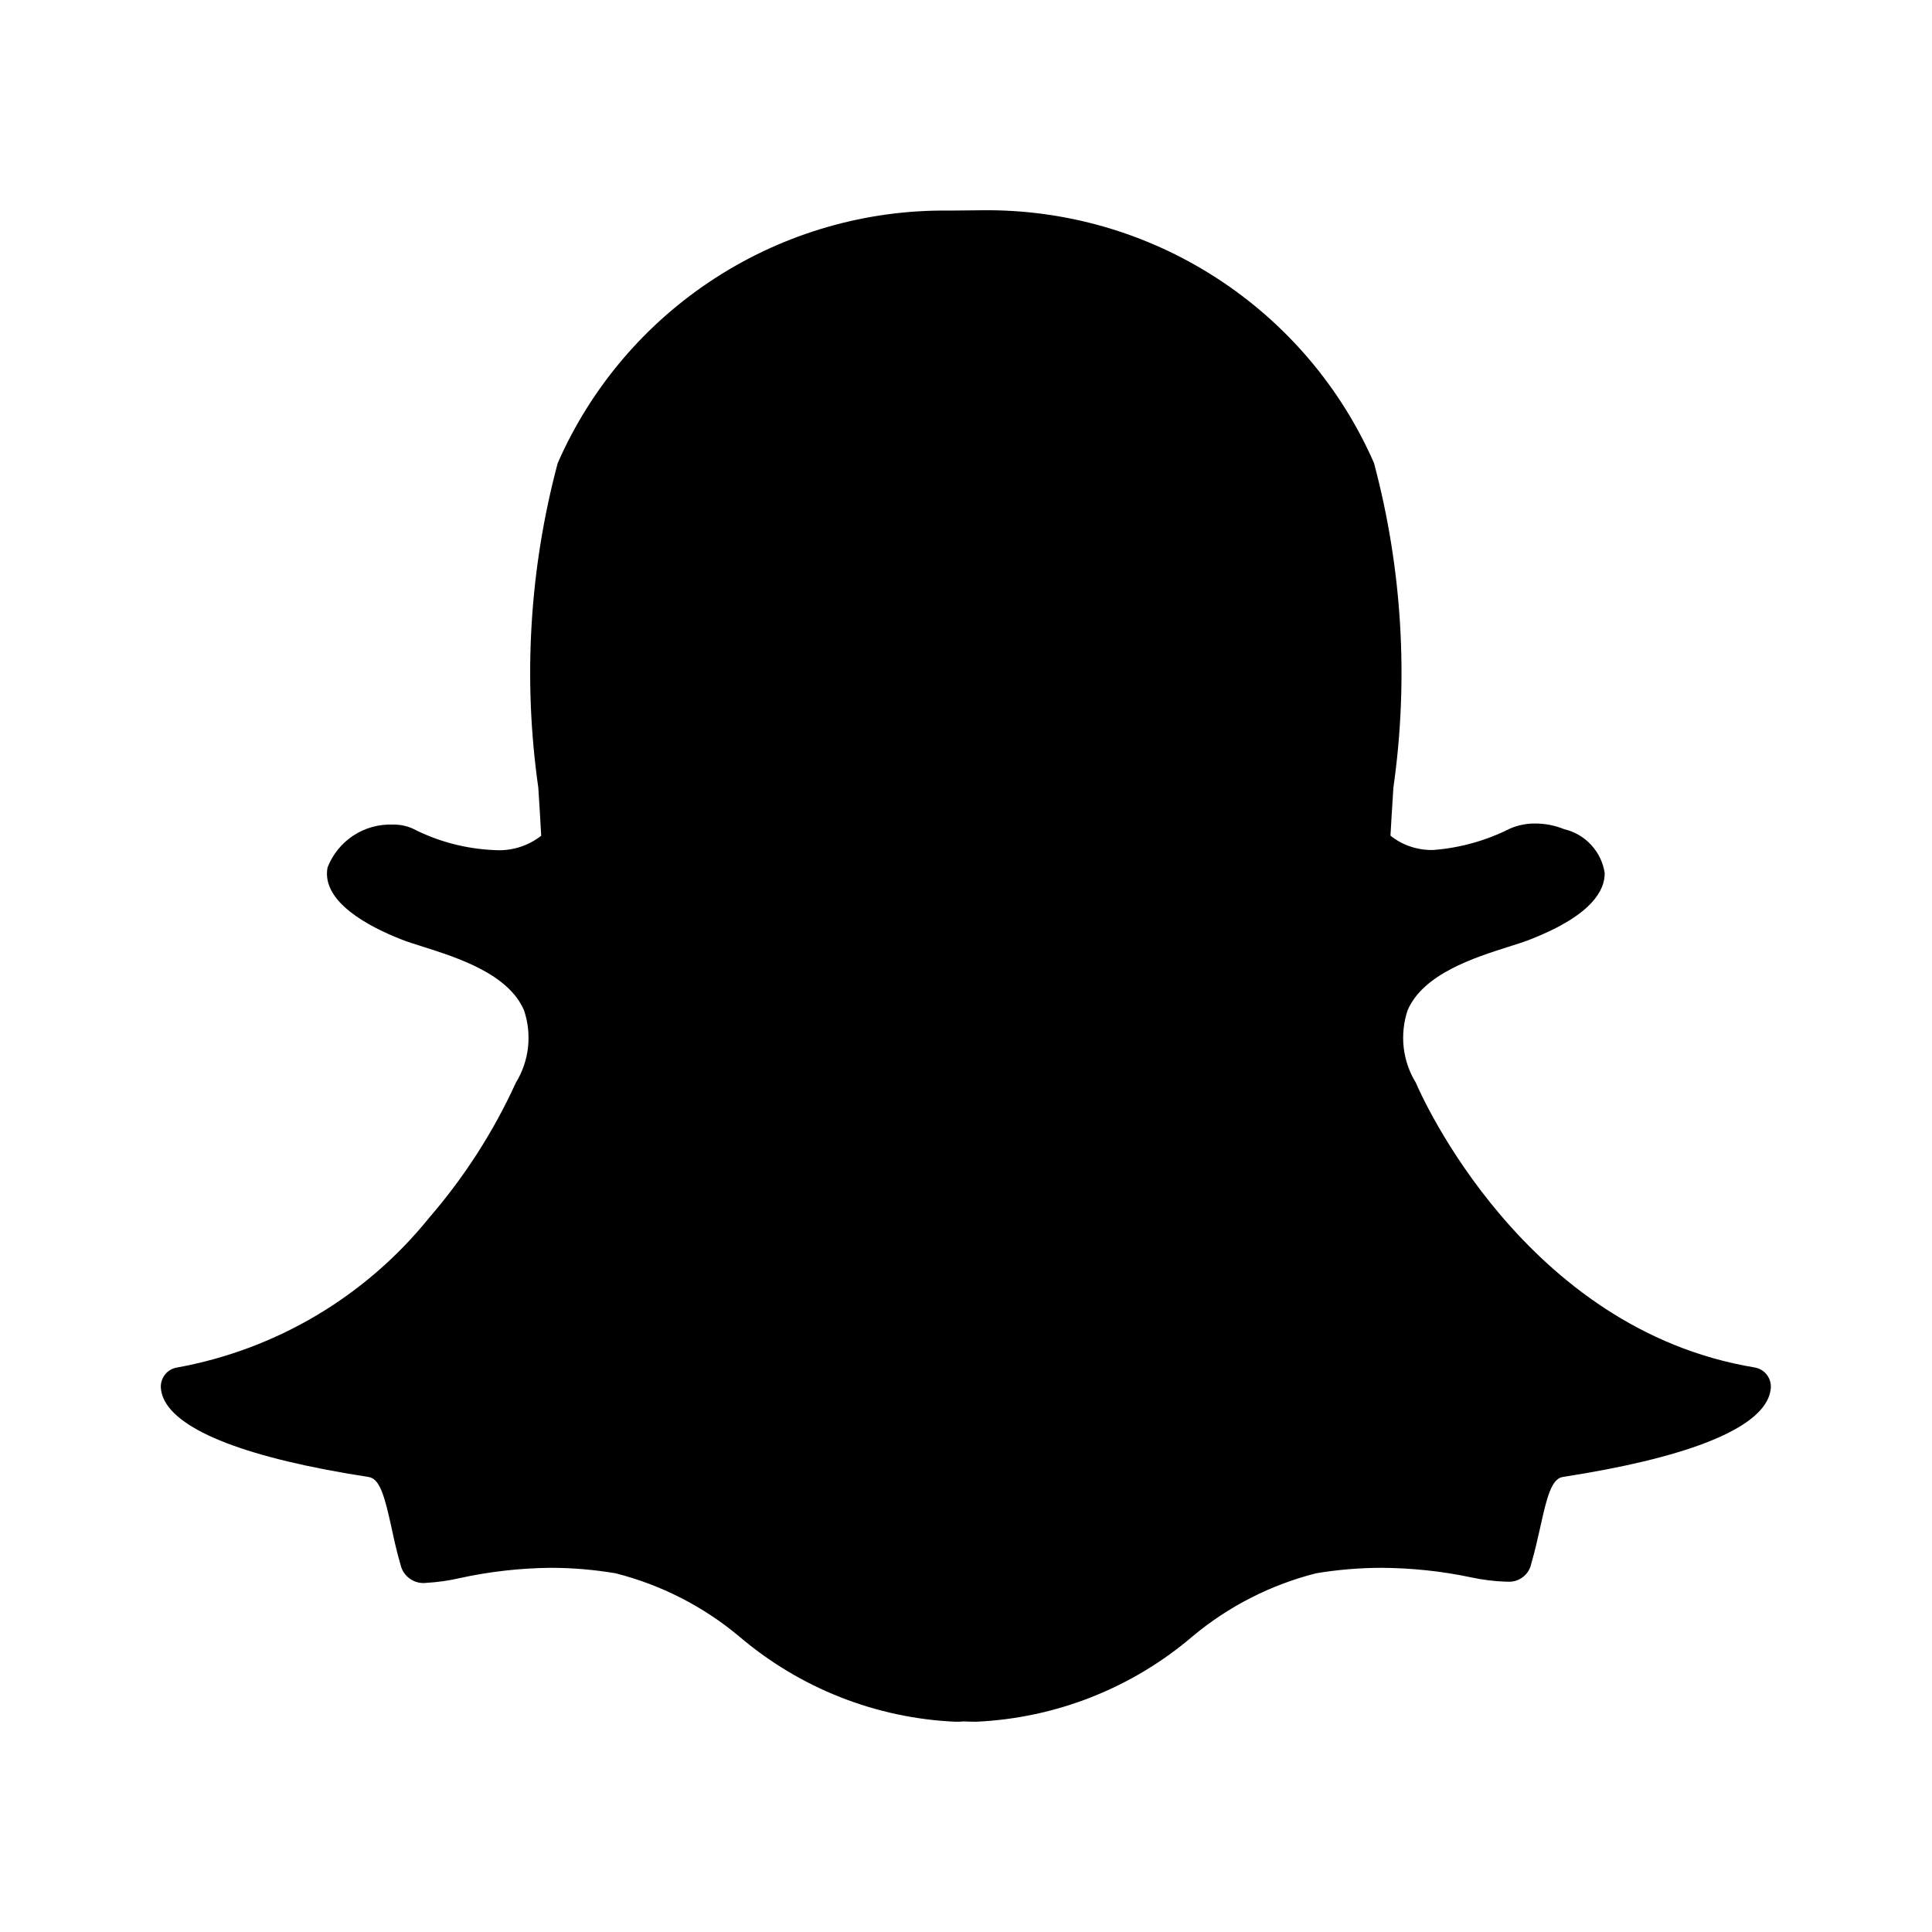 <svg width="24" height="24" viewBox="0 0 24 24" xmlns="http://www.w3.org/2000/svg">
<path d="M21.797 16.987C18.931 16.515 17.646 13.586 17.593 13.461L17.588 13.45C17.506 13.316 17.455 13.167 17.437 13.012C17.42 12.857 17.436 12.7 17.485 12.552C17.678 12.098 18.315 11.896 18.737 11.762C18.842 11.729 18.942 11.697 19.02 11.666C19.783 11.365 19.938 11.053 19.934 10.844C19.914 10.714 19.856 10.593 19.766 10.496C19.677 10.399 19.561 10.331 19.433 10.301L19.427 10.299C19.314 10.253 19.193 10.23 19.071 10.23C18.963 10.229 18.857 10.25 18.758 10.293C18.46 10.443 18.135 10.534 17.803 10.559C17.611 10.563 17.423 10.501 17.273 10.381C17.282 10.211 17.293 10.036 17.305 9.851L17.309 9.786C17.501 8.438 17.419 7.066 17.068 5.751C16.654 4.807 15.971 4.006 15.104 3.448C14.238 2.889 13.226 2.599 12.195 2.612C12.061 2.613 11.927 2.614 11.792 2.616C10.763 2.603 9.753 2.894 8.888 3.452C8.023 4.01 7.341 4.81 6.928 5.753C6.577 7.067 6.495 8.438 6.687 9.784C6.7 9.983 6.712 10.182 6.723 10.382C6.557 10.512 6.349 10.575 6.139 10.56C5.786 10.545 5.44 10.454 5.125 10.292C5.048 10.258 4.964 10.242 4.88 10.243C4.706 10.237 4.534 10.284 4.389 10.38C4.244 10.475 4.132 10.614 4.069 10.776C3.987 11.207 4.602 11.519 4.976 11.666C5.055 11.698 5.154 11.729 5.259 11.762C5.681 11.896 6.318 12.098 6.51 12.552C6.56 12.7 6.576 12.857 6.559 13.012C6.541 13.167 6.49 13.317 6.408 13.45L6.403 13.461C6.127 14.063 5.767 14.623 5.334 15.124C4.547 16.102 3.434 16.764 2.199 16.988C2.14 16.997 2.088 17.028 2.051 17.074C2.014 17.12 1.995 17.178 1.998 17.238C2.001 17.282 2.012 17.326 2.029 17.367C2.205 17.778 3.088 18.118 4.581 18.348C4.721 18.37 4.78 18.598 4.862 18.97C4.894 19.12 4.928 19.275 4.975 19.435C4.99 19.506 5.031 19.568 5.09 19.61C5.149 19.653 5.222 19.672 5.294 19.663C5.437 19.655 5.579 19.635 5.719 19.602C6.087 19.522 6.463 19.48 6.839 19.476C7.11 19.476 7.38 19.499 7.647 19.544C8.211 19.687 8.736 19.955 9.182 20.328C9.936 20.971 10.882 21.345 11.872 21.388C11.906 21.388 11.939 21.387 11.972 21.384C12.013 21.386 12.067 21.388 12.124 21.388C13.114 21.344 14.061 20.971 14.815 20.327C15.261 19.954 15.785 19.687 16.349 19.544C16.616 19.499 16.886 19.477 17.157 19.476C17.533 19.478 17.909 19.517 18.277 19.595C18.417 19.625 18.559 19.643 18.702 19.648H18.725C18.793 19.654 18.86 19.634 18.915 19.593C18.969 19.553 19.007 19.494 19.021 19.427C19.067 19.269 19.101 19.119 19.135 18.966C19.216 18.595 19.275 18.368 19.415 18.347C20.909 18.116 21.791 17.777 21.966 17.368C21.984 17.327 21.995 17.282 21.998 17.237C22.001 17.178 21.982 17.12 21.945 17.074C21.908 17.028 21.855 16.997 21.797 16.987Z" />
</svg>

